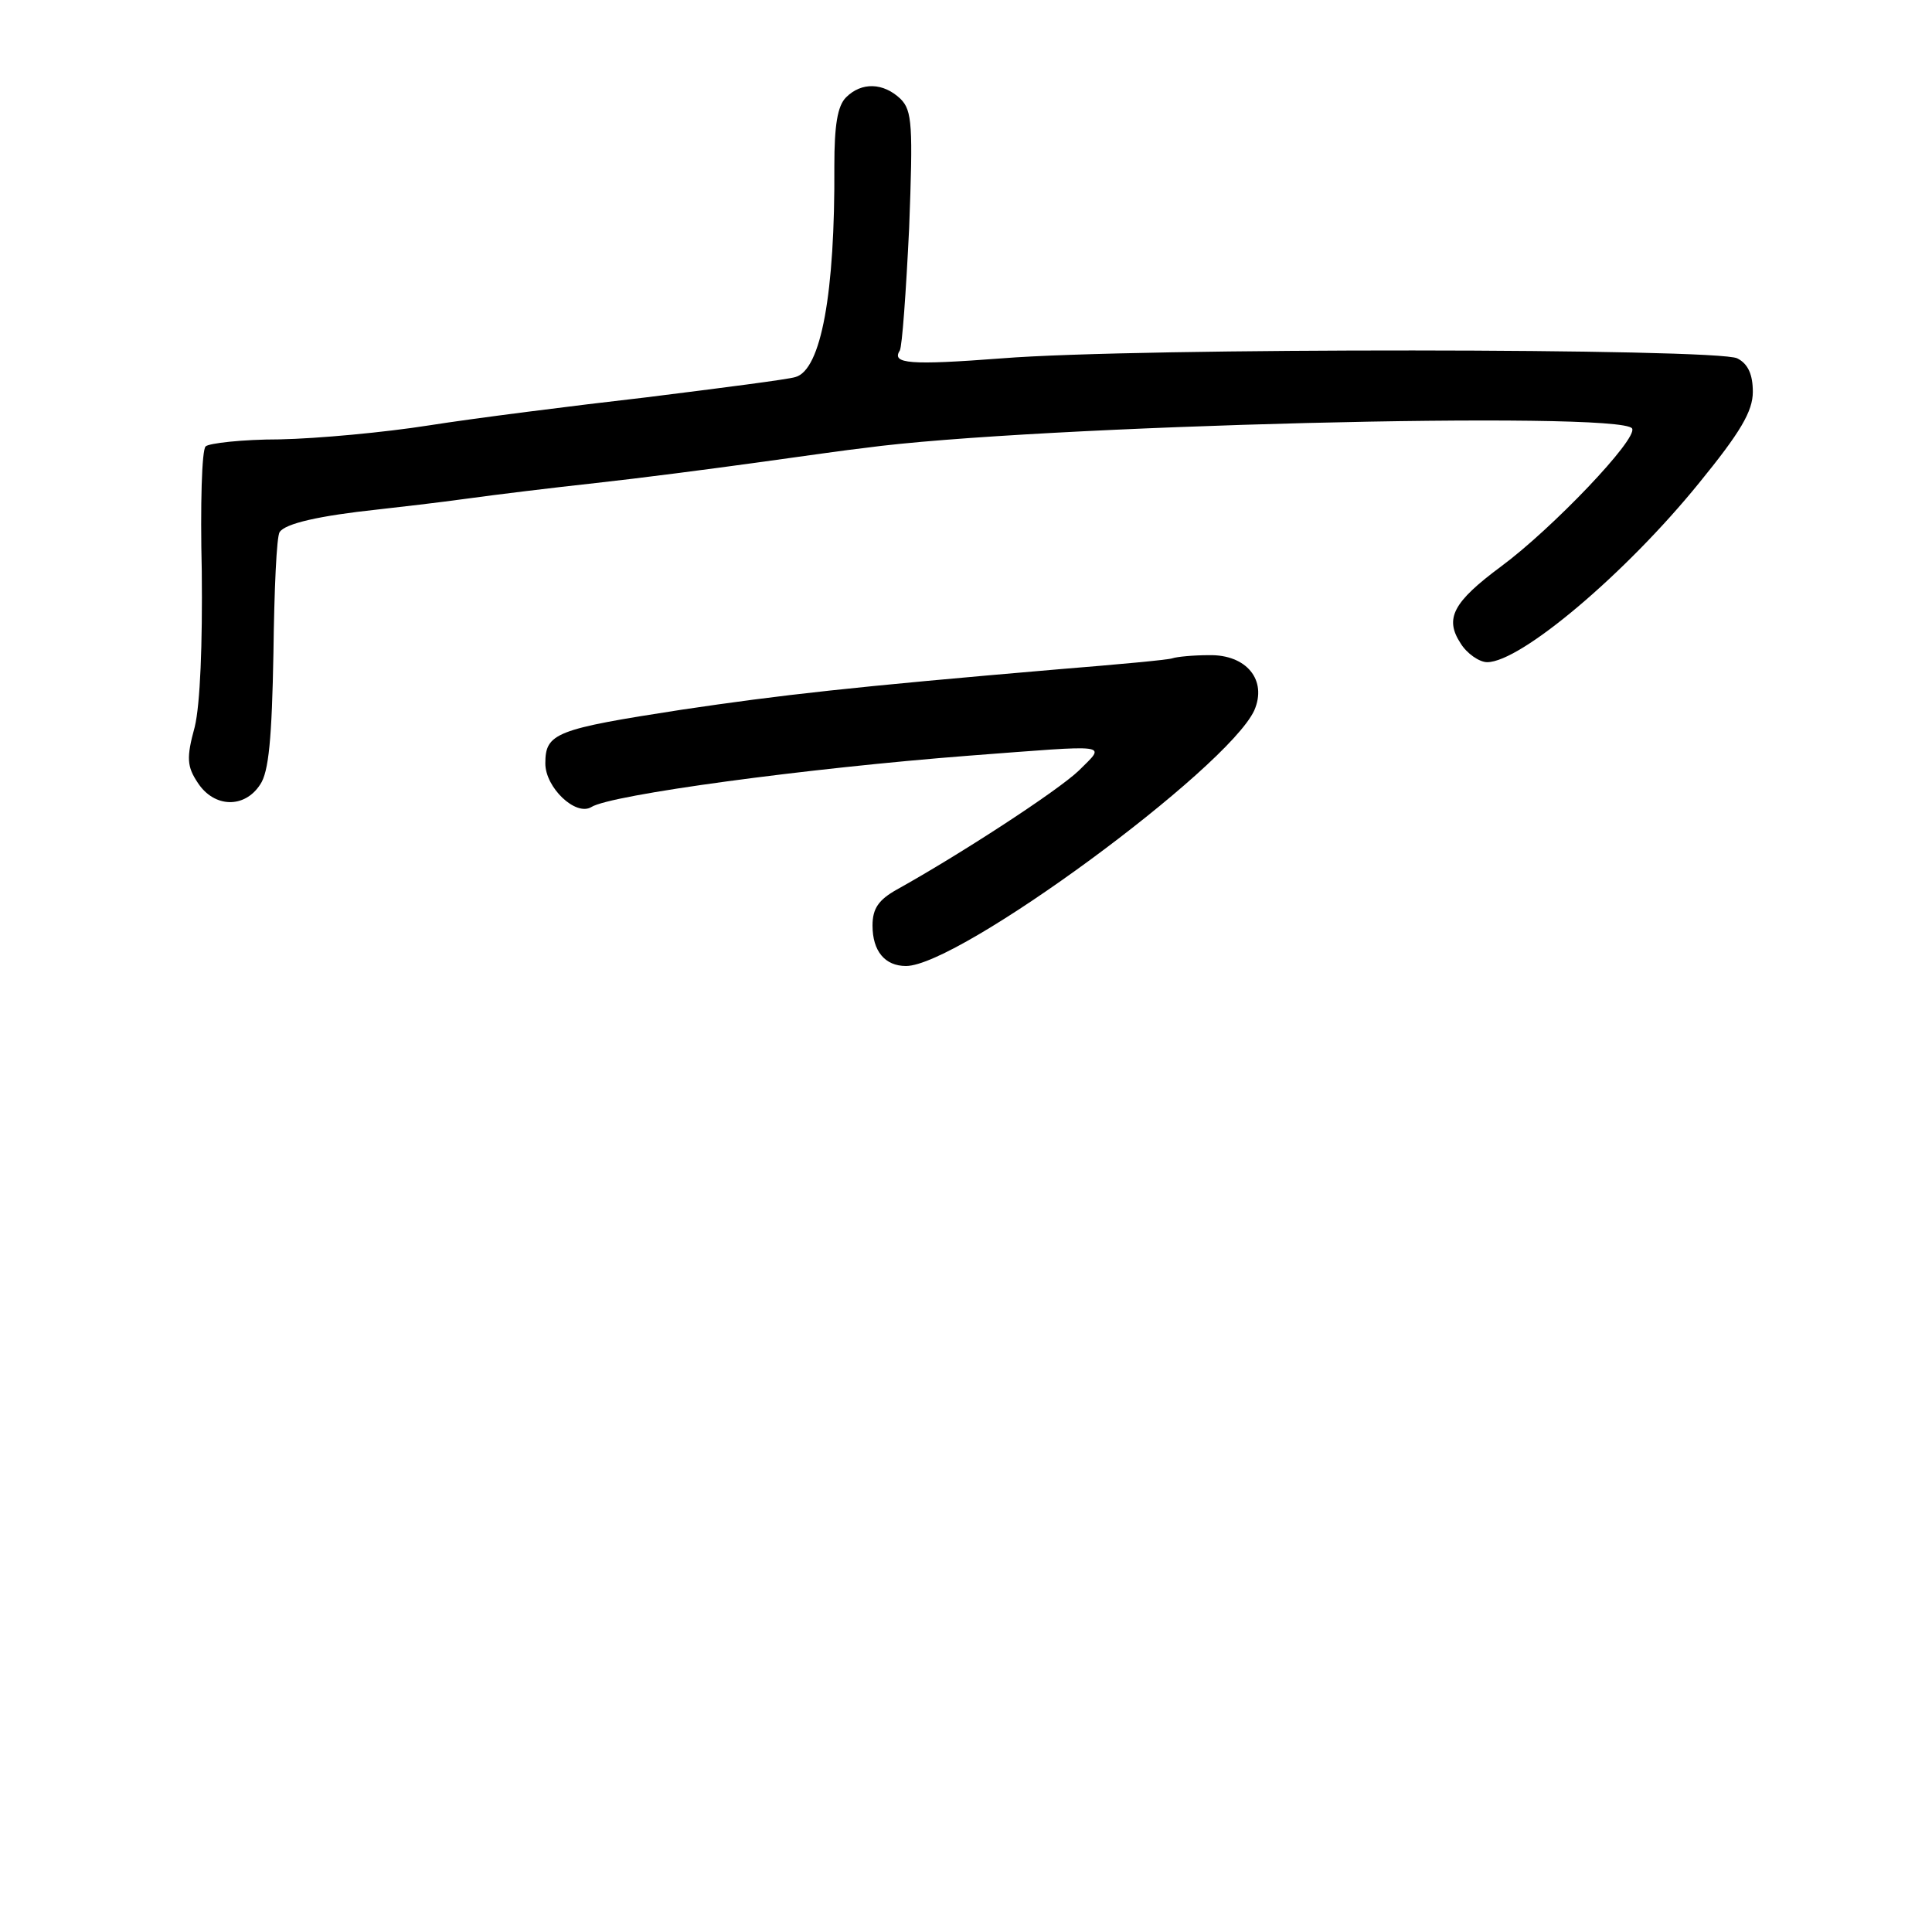 <?xml version="1.0" standalone="no"?>
<!DOCTYPE svg PUBLIC "-//W3C//DTD SVG 20010904//EN"
 "http://www.w3.org/TR/2001/REC-SVG-20010904/DTD/svg10.dtd">
<svg version="1.0" xmlns="http://www.w3.org/2000/svg"
 width="248pt" height="248pt" viewBox="0 0 248 248"
 preserveAspectRatio="xMidYMid meet">
<g transform="translate(0,248) scale(0.1,-0.1)"
fill="#000000" stroke="none">
<path d="M1086 2355 c-11 -11 -15 -36 -15 -88 1 -163 -17 -262 -50 -271 -9 -3
-95 -14 -191 -26 -96 -11 -222 -27 -279 -36 -57 -9 -143 -17 -192 -18 -48 0
-91 -5 -95 -9 -5 -4 -7 -76 -5 -160 1 -94 -2 -171 -9 -200 -11 -40 -10 -51 4
-72 21 -32 60 -33 80 -2 11 16 15 59 17 169 1 80 4 150 8 155 7 11 51 21 126
29 27 3 79 9 115 14 36 5 110 14 165 20 55 6 147 18 205 26 58 8 121 17 140
19 213 29 971 48 985 25 8 -13 -103 -129 -168 -177 -62 -46 -73 -67 -52 -99 8
-13 24 -24 34 -24 43 0 178 114 272 230 53 65 69 92 69 117 0 22 -6 36 -20 43
-25 13 -770 14 -944 0 -118 -9 -142 -7 -131 10 3 5 8 75 12 157 5 132 4 151
-11 166 -22 21 -50 22 -70 2z"/>
<path d="M1505 1635 c-5 -2 -71 -8 -145 -14 -269 -23 -357 -33 -485 -52 -162
-25 -175 -30 -175 -69 0 -31 39 -68 59 -56 25 16 278 50 485 66 185 14 176 16
141 -19 -27 -26 -153 -108 -234 -153 -23 -13 -31 -24 -31 -46 0 -33 16 -52 43
-52 68 0 412 253 447 328 17 39 -10 72 -58 71 -20 0 -41 -2 -47 -4z"/>
</g>
</svg>
